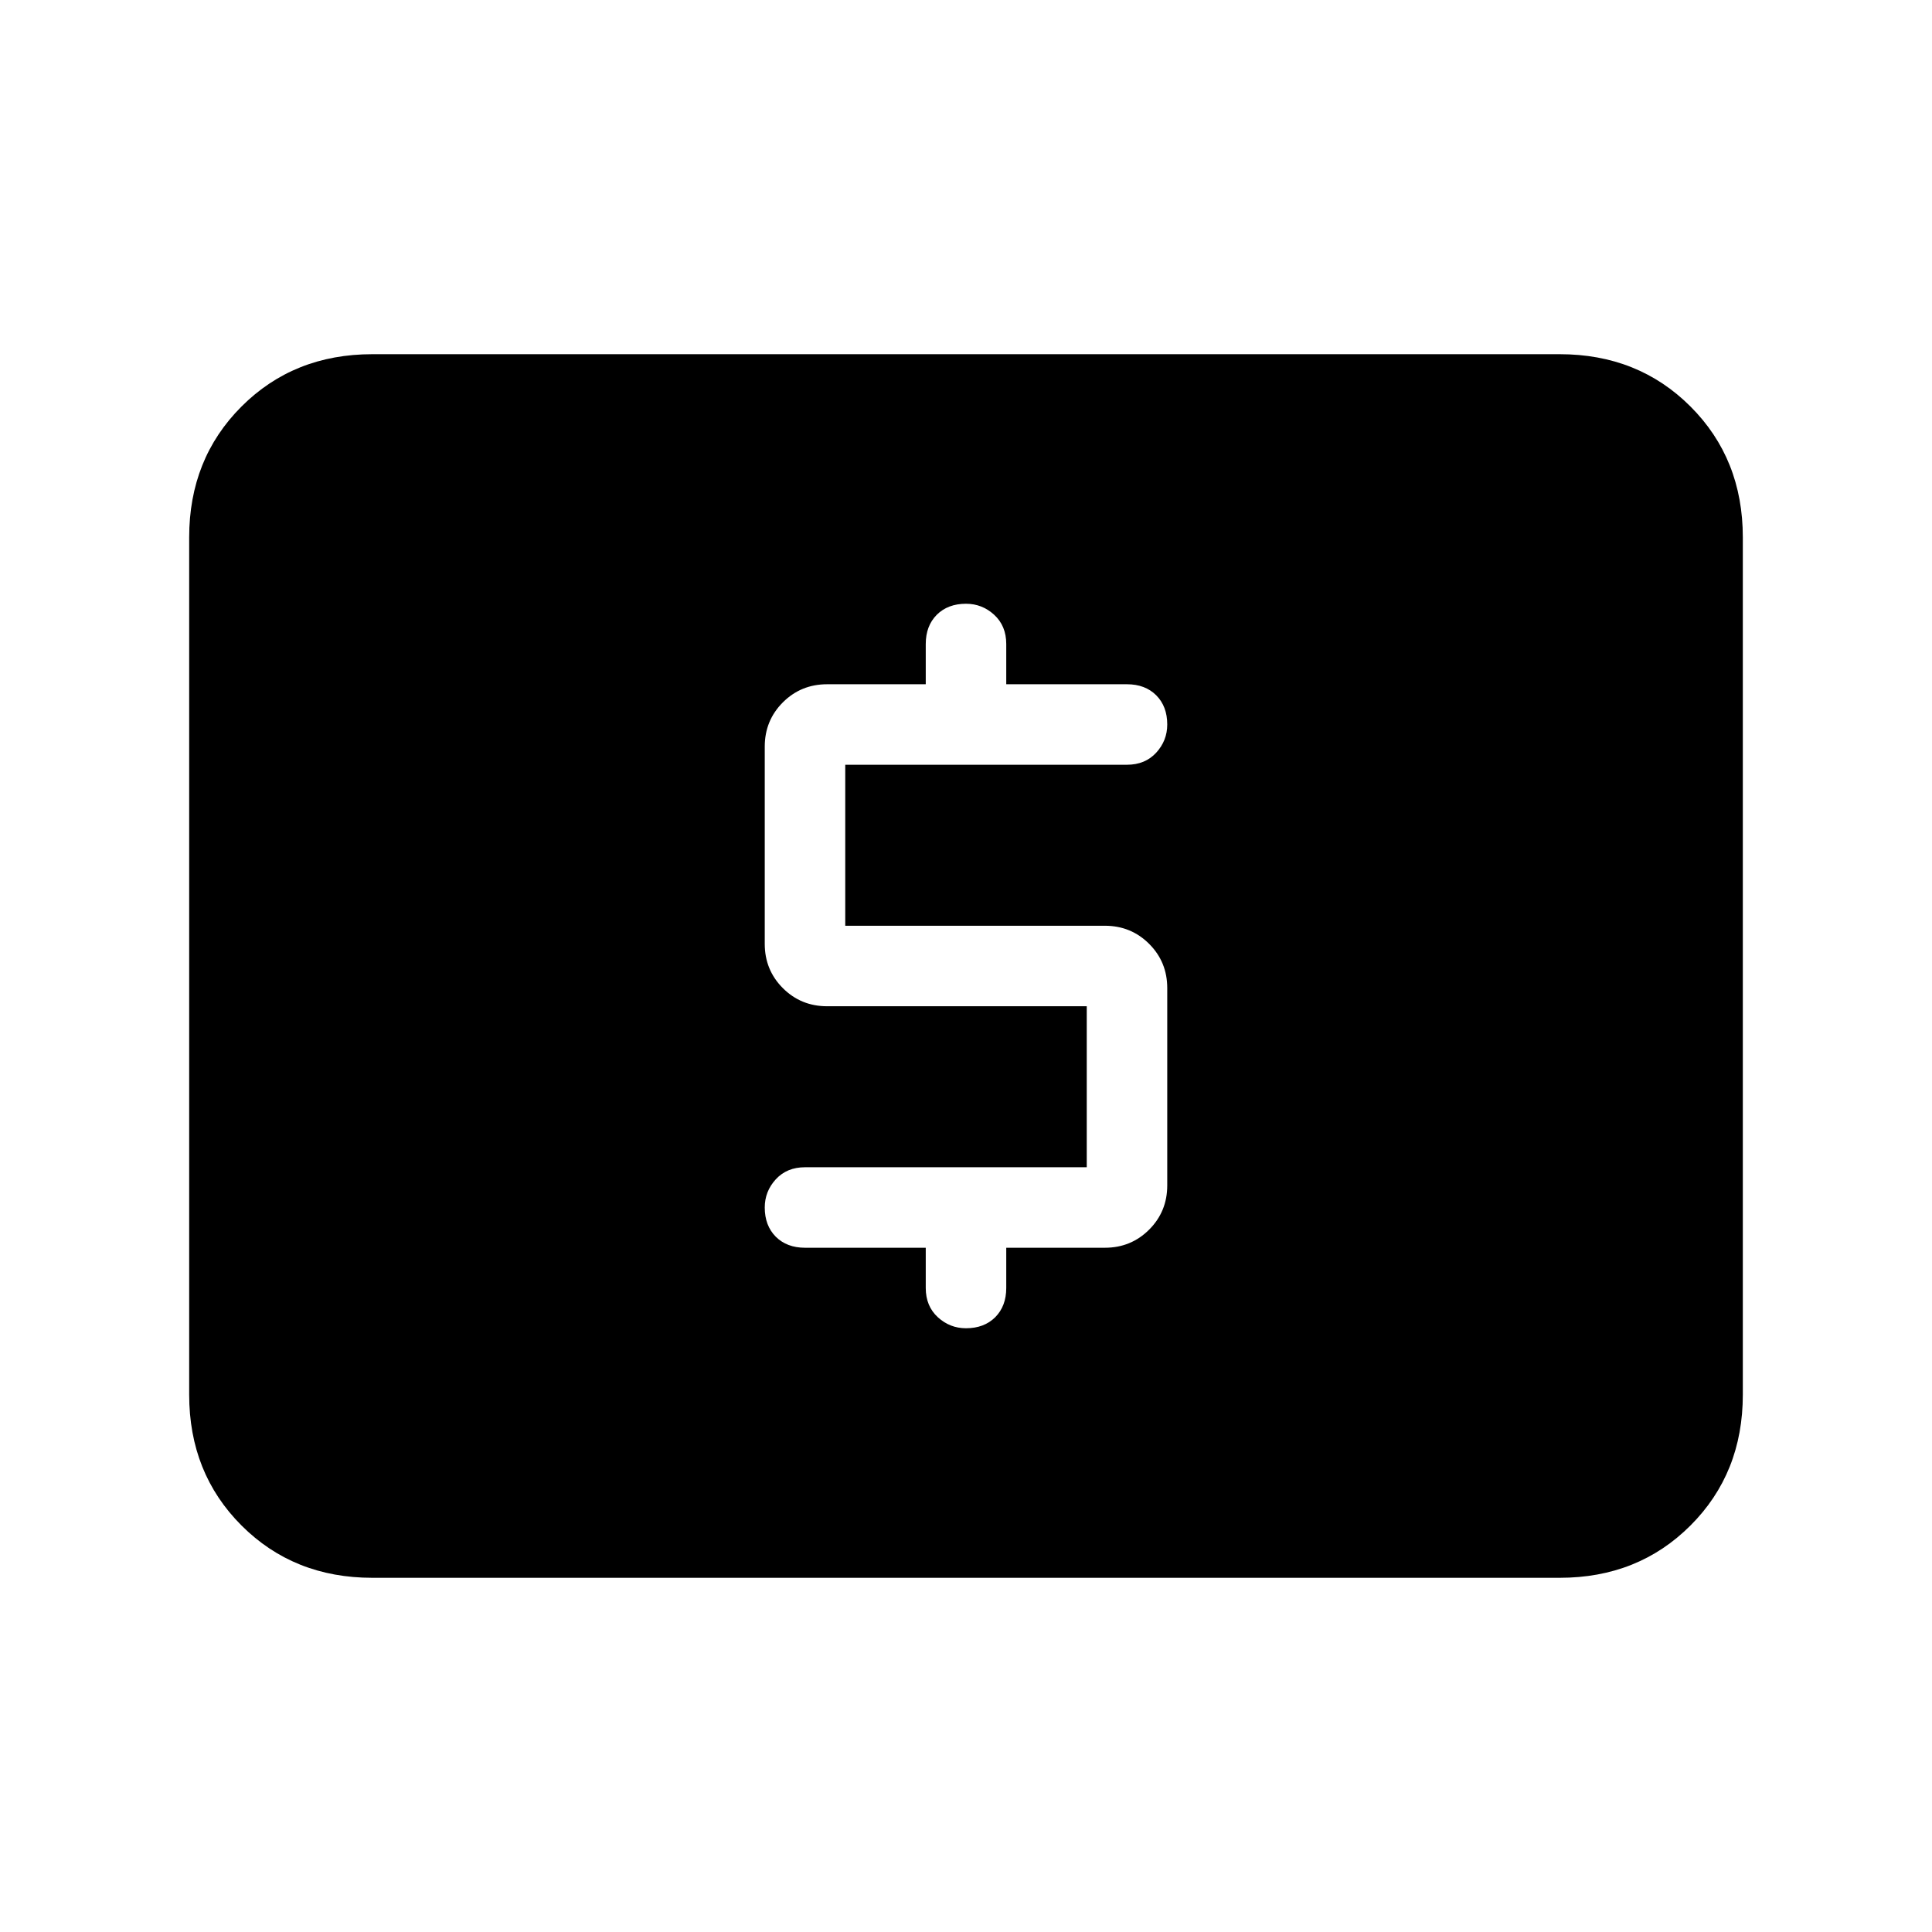 <svg xmlns="http://www.w3.org/2000/svg" height="24" width="24"><path d="M10 15.5H11.5V16Q11.5 16.225 11.65 16.363Q11.8 16.5 12 16.5Q12.225 16.5 12.363 16.363Q12.5 16.225 12.5 16V15.5H13.725Q14.05 15.5 14.275 15.275Q14.5 15.05 14.5 14.725V12.275Q14.5 11.95 14.275 11.725Q14.05 11.5 13.725 11.5H10.5V9.5H14Q14.225 9.5 14.363 9.35Q14.5 9.2 14.5 9Q14.5 8.775 14.363 8.637Q14.225 8.5 14 8.5H12.5V8Q12.5 7.775 12.35 7.637Q12.2 7.5 12 7.5Q11.775 7.5 11.637 7.637Q11.5 7.775 11.5 8V8.5H10.275Q9.95 8.5 9.725 8.725Q9.5 8.95 9.5 9.275V11.725Q9.5 12.05 9.725 12.275Q9.95 12.5 10.275 12.5H13.5V14.5H10Q9.775 14.5 9.637 14.65Q9.5 14.8 9.5 15Q9.5 15.225 9.637 15.363Q9.775 15.5 10 15.5ZM4.625 19.6Q3.65 19.6 3 18.95Q2.35 18.3 2.35 17.325V6.675Q2.35 5.7 3 5.05Q3.65 4.4 4.625 4.4H19.375Q20.35 4.4 21 5.05Q21.65 5.7 21.65 6.675V17.325Q21.65 18.3 21 18.95Q20.35 19.6 19.375 19.6Z"/></svg>